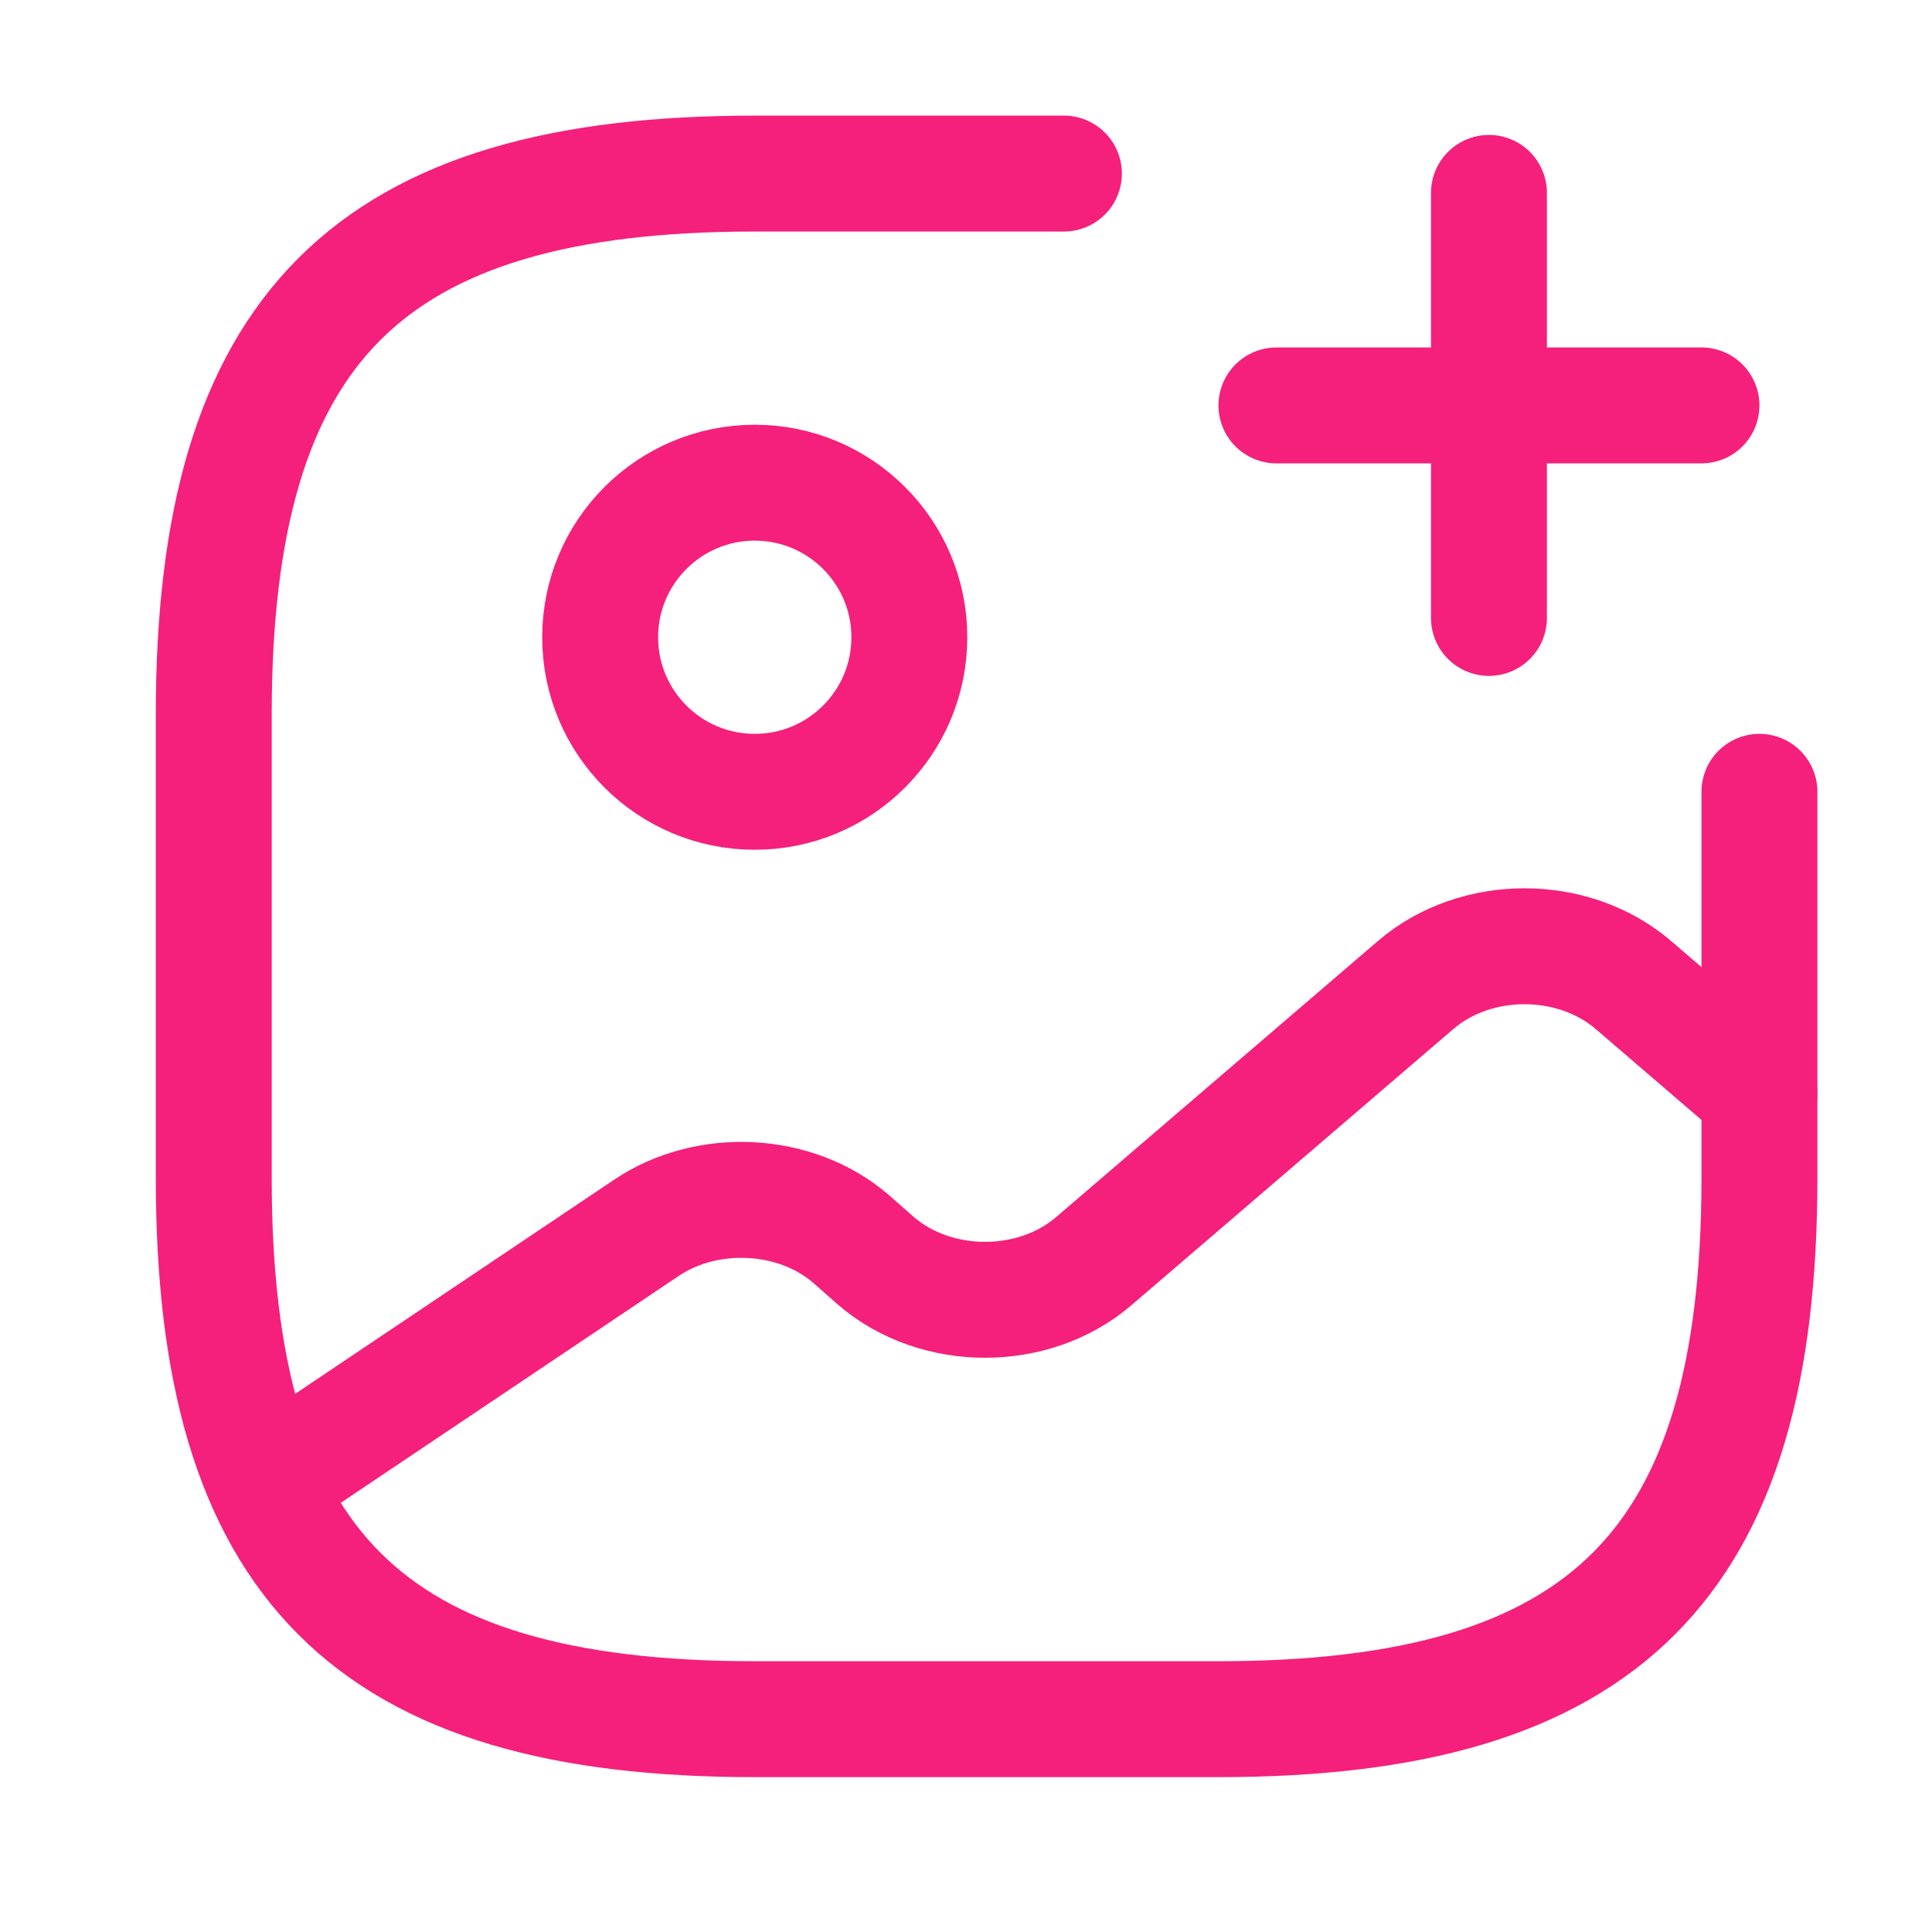 <svg width="25" height="25" viewBox="0 0 25 25" fill="none" xmlns="http://www.w3.org/2000/svg">
<path d="M9.766 10.246C10.871 10.246 11.767 9.351 11.767 8.246C11.767 7.142 10.871 6.246 9.766 6.246C8.662 6.246 7.766 7.142 7.766 8.246C7.766 9.351 8.662 10.246 9.766 10.246Z" stroke="#F5207C" stroke-width="1.5" stroke-linecap="round" stroke-linejoin="round"/>
<path d="M13.767 2.246H9.766C4.766 2.246 2.766 4.246 2.766 9.246V15.246C2.766 20.246 4.766 22.246 9.766 22.246H15.767C20.767 22.246 22.767 20.246 22.767 15.246V10.246" stroke="#F5207C" stroke-width="1.5" stroke-linecap="round" stroke-linejoin="round"/>
<path d="M16.517 5.246H22.017" stroke="#F5207C" stroke-width="1.5" stroke-linecap="round"/>
<path d="M19.267 7.996V2.496" stroke="#F5207C" stroke-width="1.5" stroke-linecap="round"/>
<path d="M3.436 19.197L8.366 15.887C9.156 15.357 10.296 15.417 11.007 16.027L11.336 16.317C12.117 16.987 13.377 16.987 14.156 16.317L18.317 12.747C19.096 12.077 20.357 12.077 21.137 12.747L22.767 14.147" stroke="#F5207C" stroke-width="1.5" stroke-linecap="round" stroke-linejoin="round"/>
</svg>
